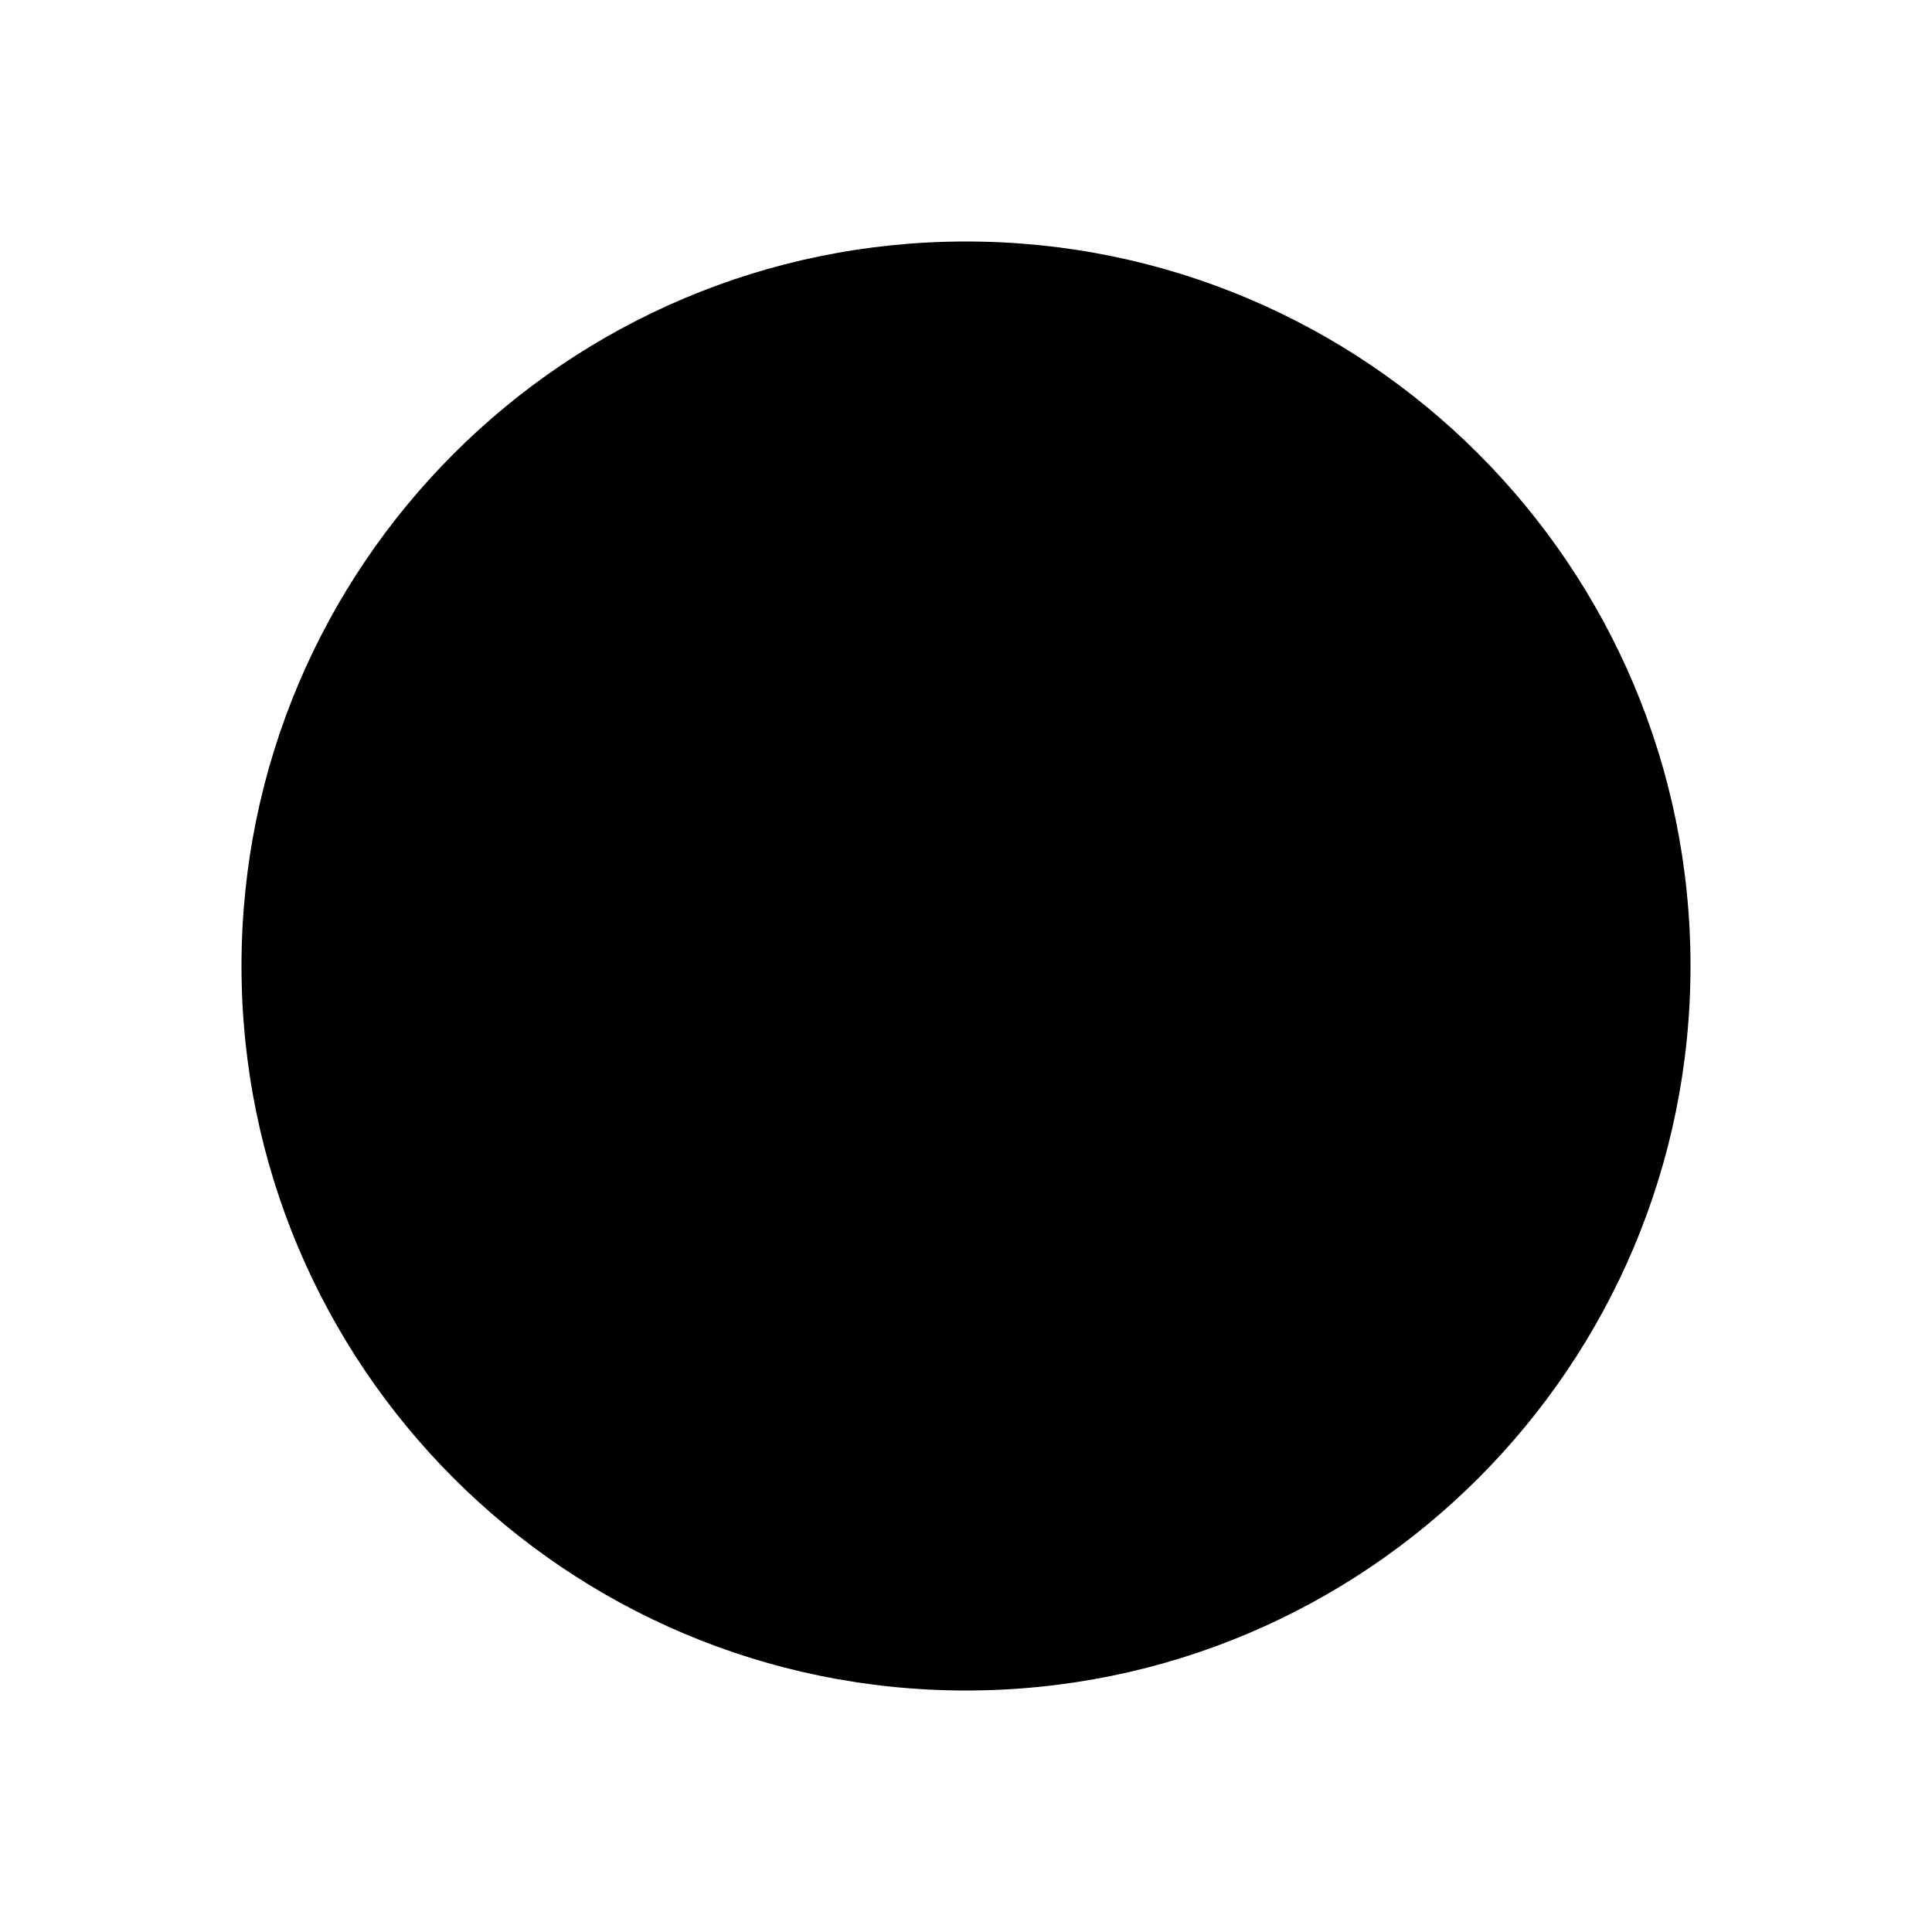 <svg xmlns="http://www.w3.org/2000/svg" width="24" height="24" viewBox="0 0 24 24">
    <path stroke-width="2" d="M12 21c4.97 0 9-4.03 9-9s-4.03-9-9-9-9 4.03-9 9 4.03 9 9 9z" />
    <path stroke-width="2" d="M11.444 7v5.597l2.483 2.483" />
</svg>
